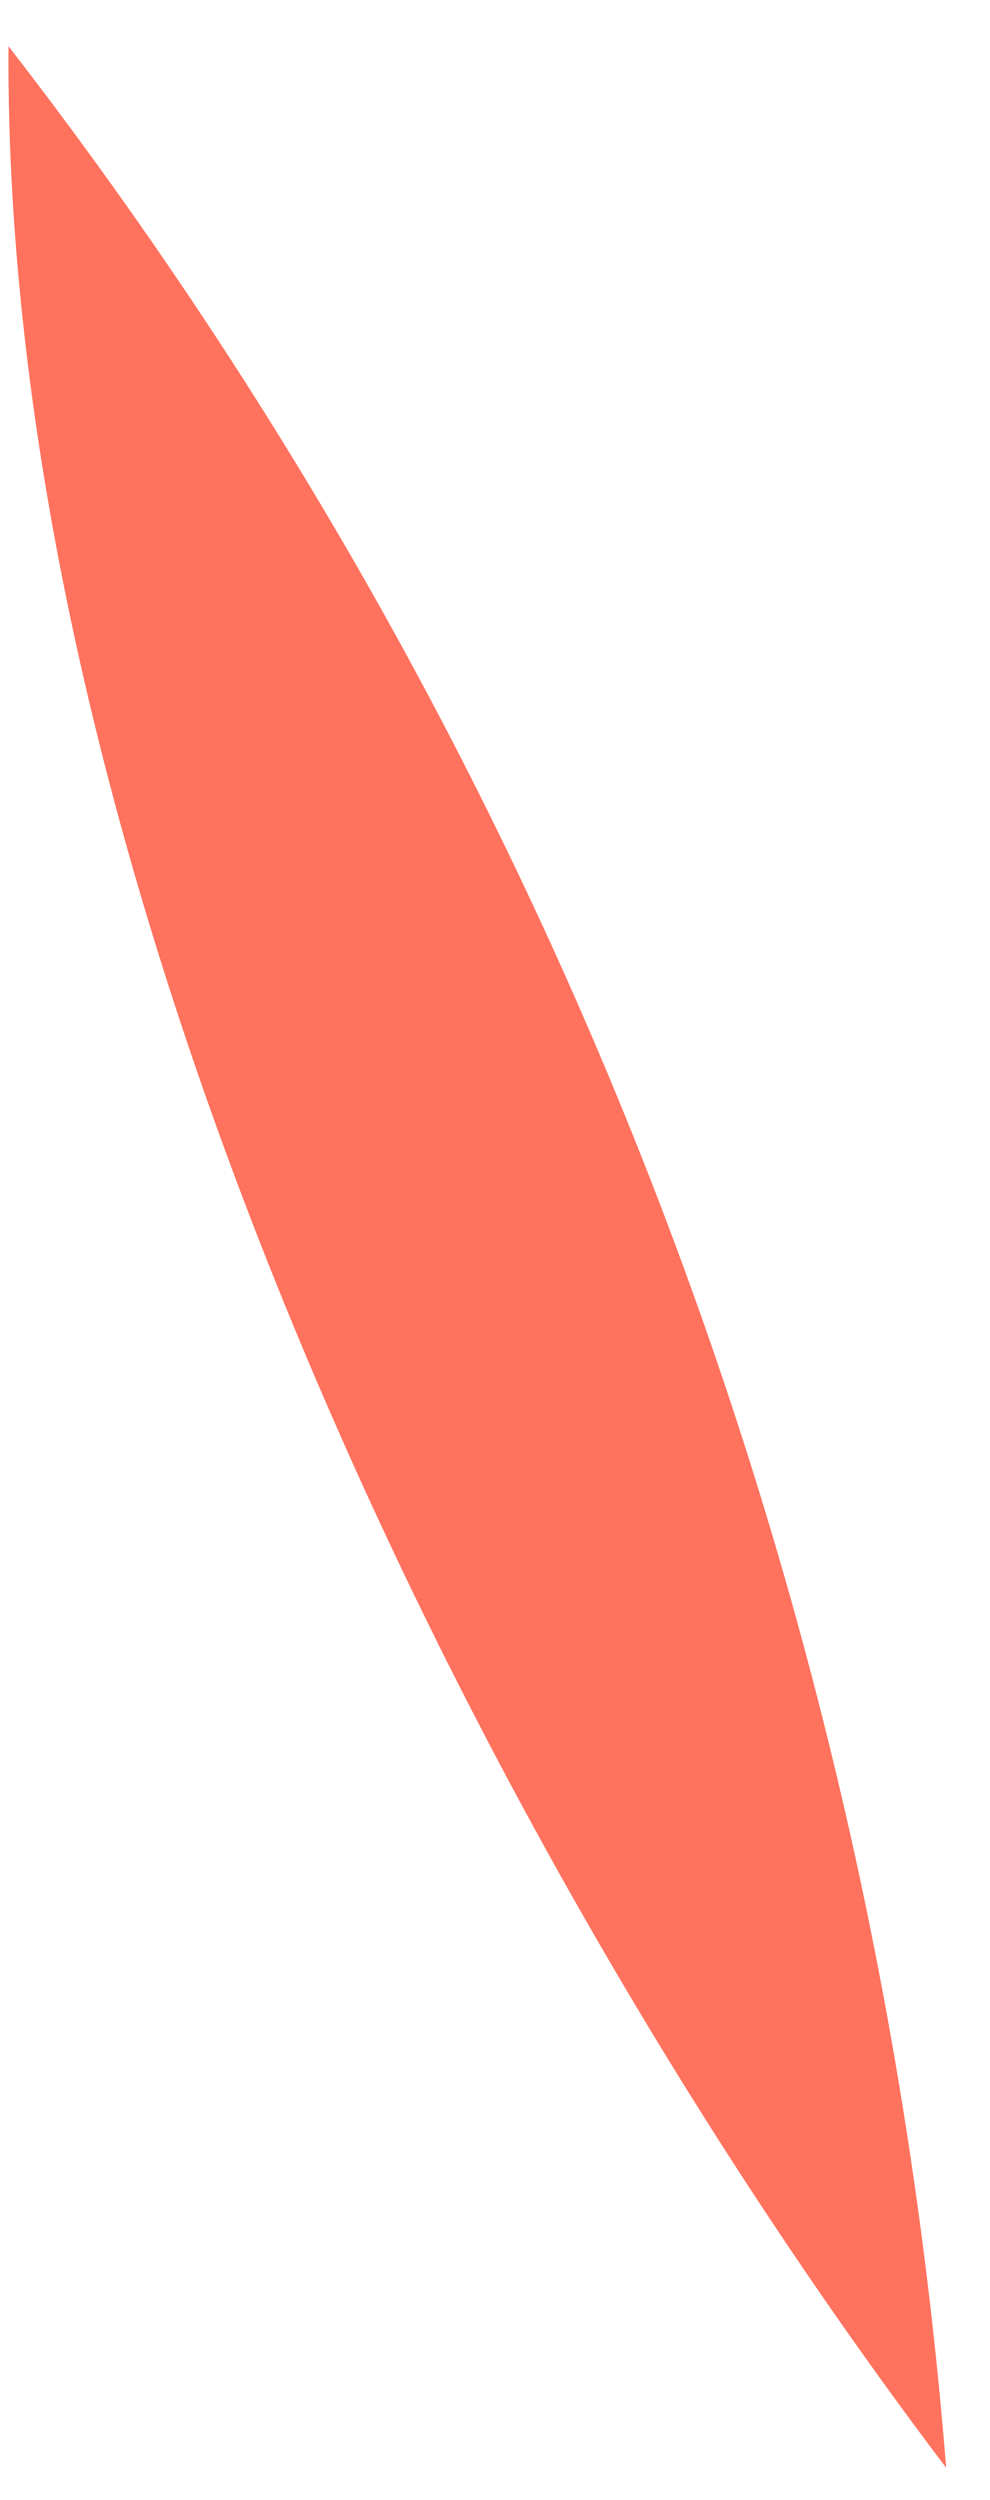 <?xml version="1.0" encoding="UTF-8" standalone="no"?><svg width='21' height='53' viewBox='0 0 21 53' fill='none' xmlns='http://www.w3.org/2000/svg'>
<path d='M20.07 52.32C9.7 38.63 0.07 18.37 0.18 0.98C11.665 15.793 18.577 33.636 20.07 52.32Z' fill='#FF725E'/>
</svg>
